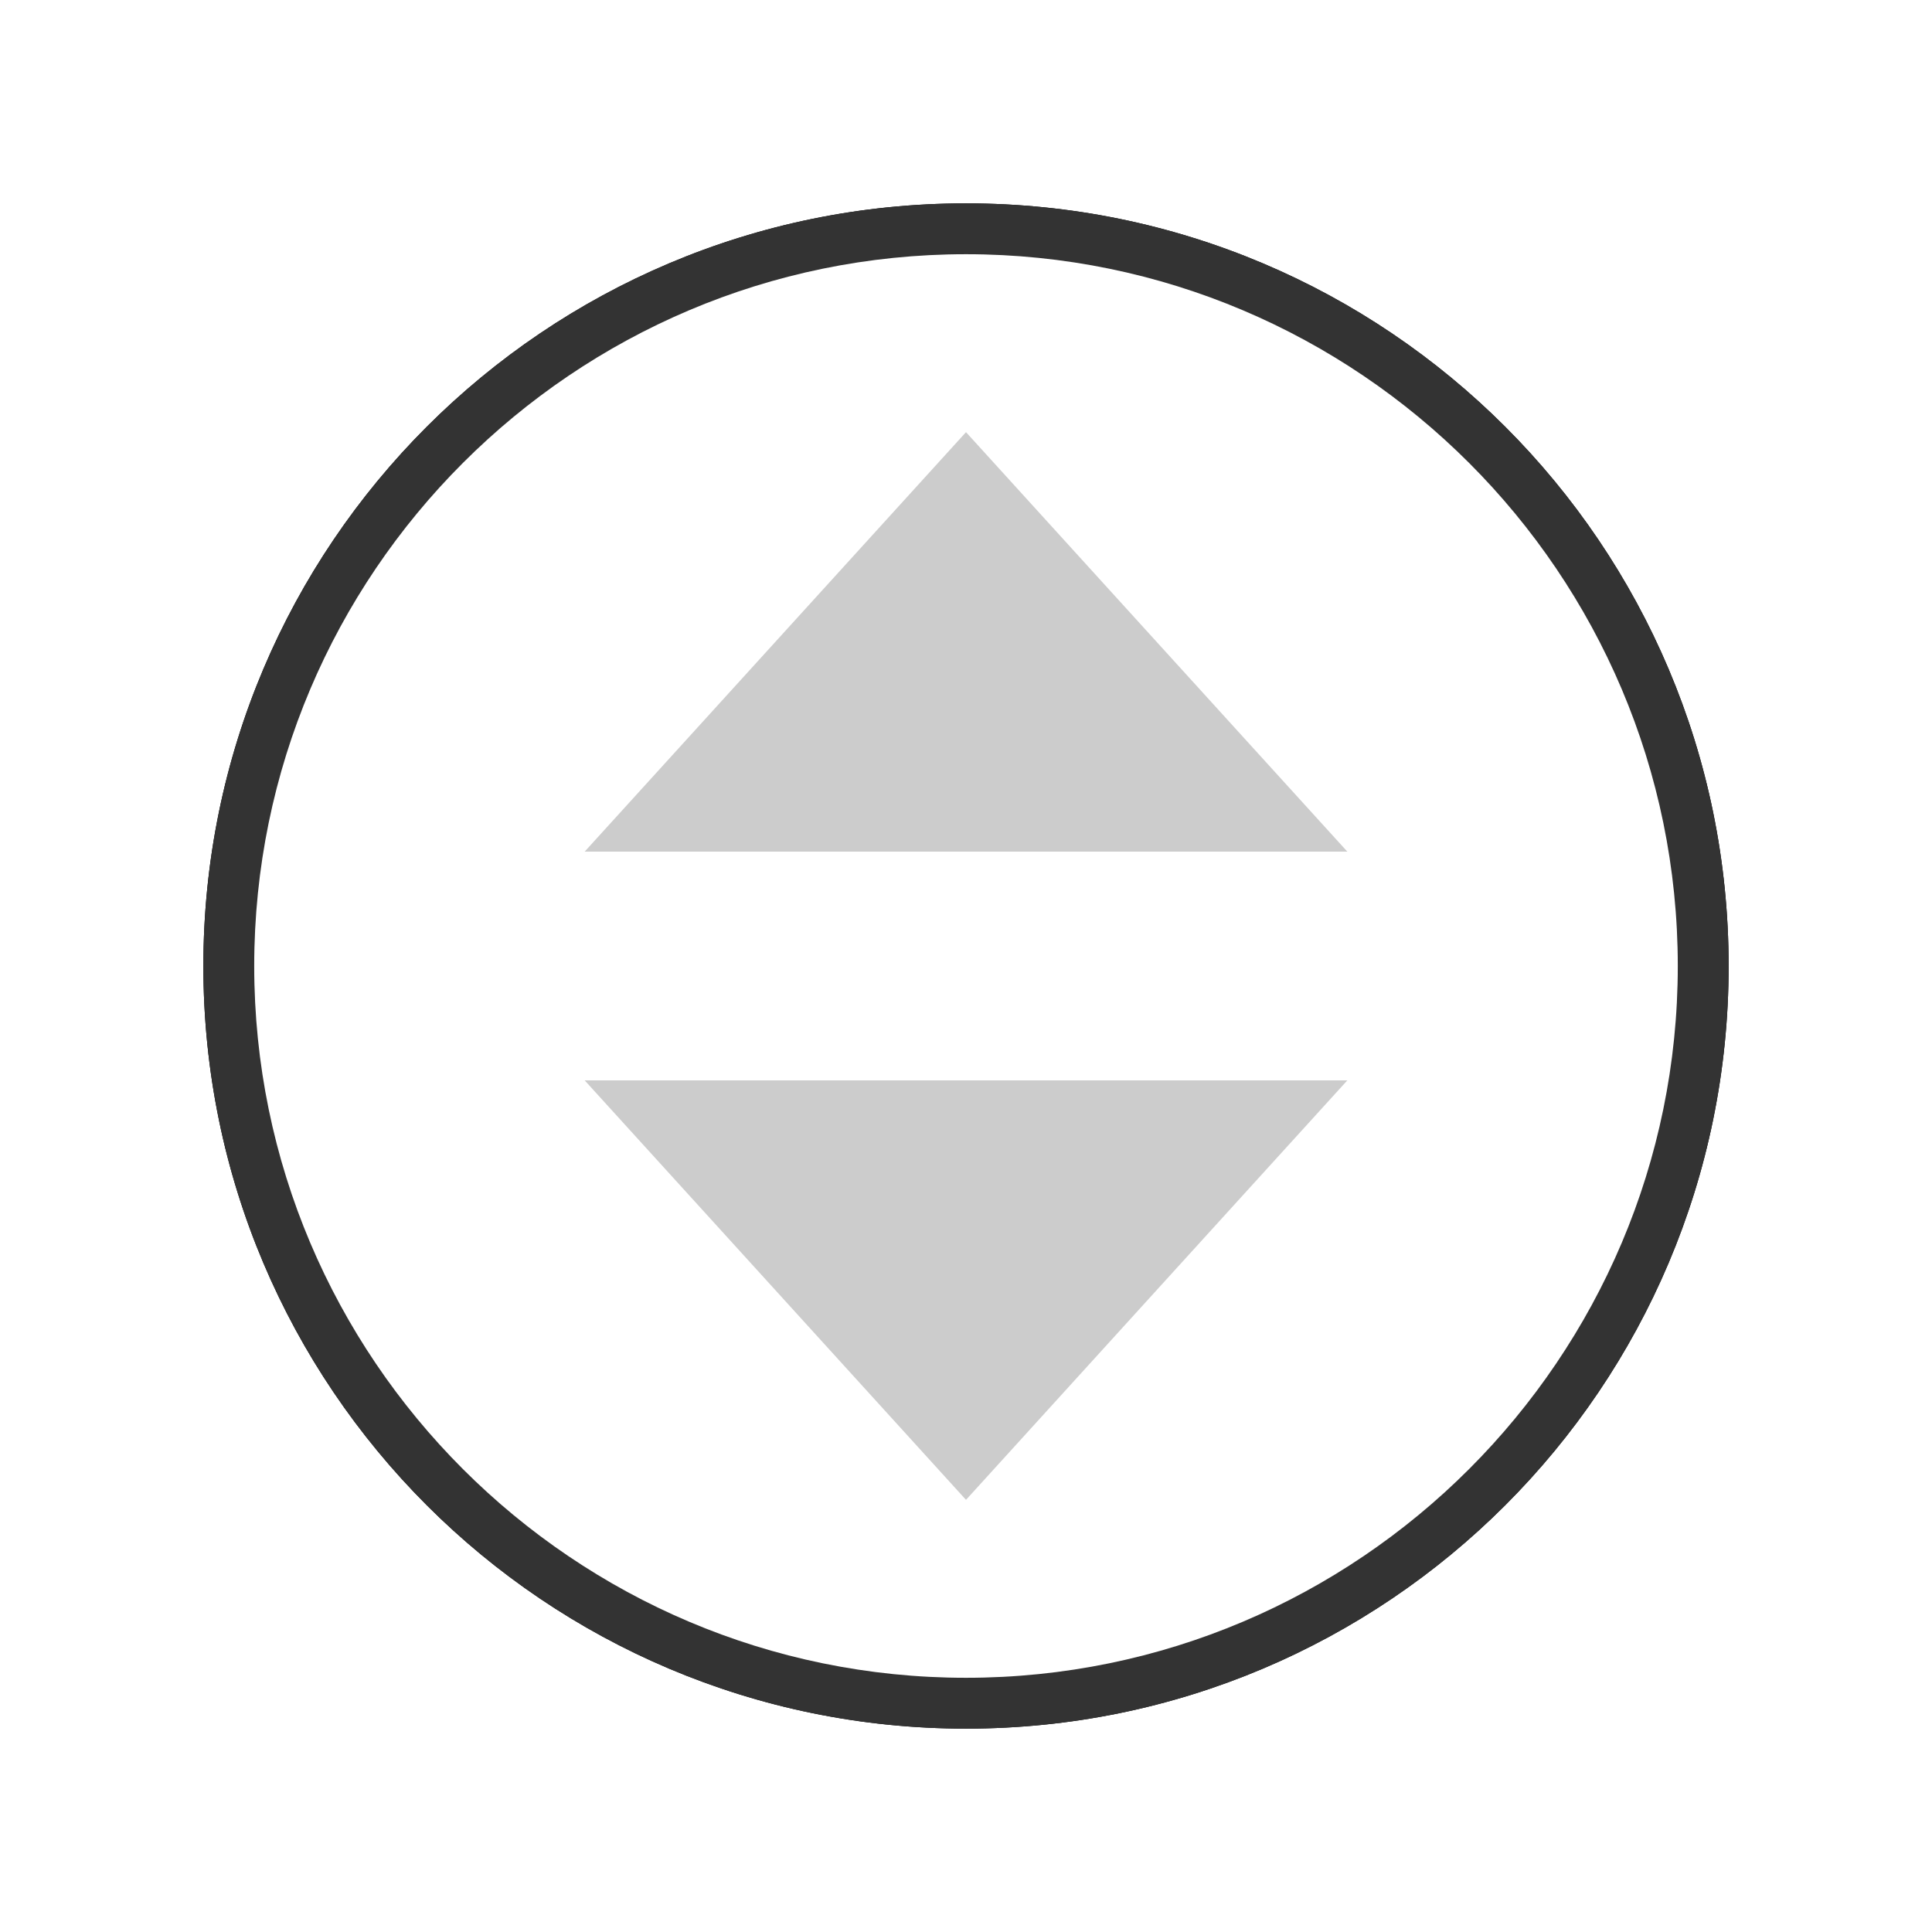 <svg xmlns="http://www.w3.org/2000/svg" xmlns:xlink="http://www.w3.org/1999/xlink" width="38" height="38" viewBox="0 0 38 38">
    <defs>
        <filter id="jk8sb59w0a" width="140%" height="140%" x="-20%" y="-20%" filterUnits="objectBoundingBox">
            <feOffset in="SourceAlpha" result="shadowOffsetOuter1"/>
            <feGaussianBlur in="shadowOffsetOuter1" result="shadowBlurOuter1" stdDeviation="2"/>
            <feColorMatrix in="shadowBlurOuter1" values="0 0 0 0 0 0 0 0 0 0 0 0 0 0 0 0 0 0 0.35 0"/>
        </filter>
        <path id="beoz3mm3zb" d="M15 0C6.717 0 0 6.717 0 15c0 8.283 6.717 15 15 15 8.283 0 15-6.717 15-15 0-8.283-6.717-15-15-15"/>
    </defs>
    <g fill="none" fill-rule="evenodd">
        <g>
            <g transform="translate(-744 -1061) translate(744 1061)">
                <g>
                    <g transform="rotate(90 15 19)">
                        <use fill="#000" filter="url(#jk8sb59w0a)" xlink:href="#beoz3mm3zb"/>
                        <use fill="#333" xlink:href="#beoz3mm3zb"/>
                    </g>
                    <path fill="#FFF" d="M15 1c7.72 0 14 6.28 14 14s-6.28 14-14 14S1 22.72 1 15 7.28 1 15 1" transform="rotate(90 15 19)"/>
                    <path fill="#CCC" d="M25.5 15L17.25 7.5 17.25 22.5zM4.5 15L12.75 22.5 12.75 7.5z" transform="rotate(90 15 19)"/>
                </g>
            </g>
        </g>
    </g>
</svg>
